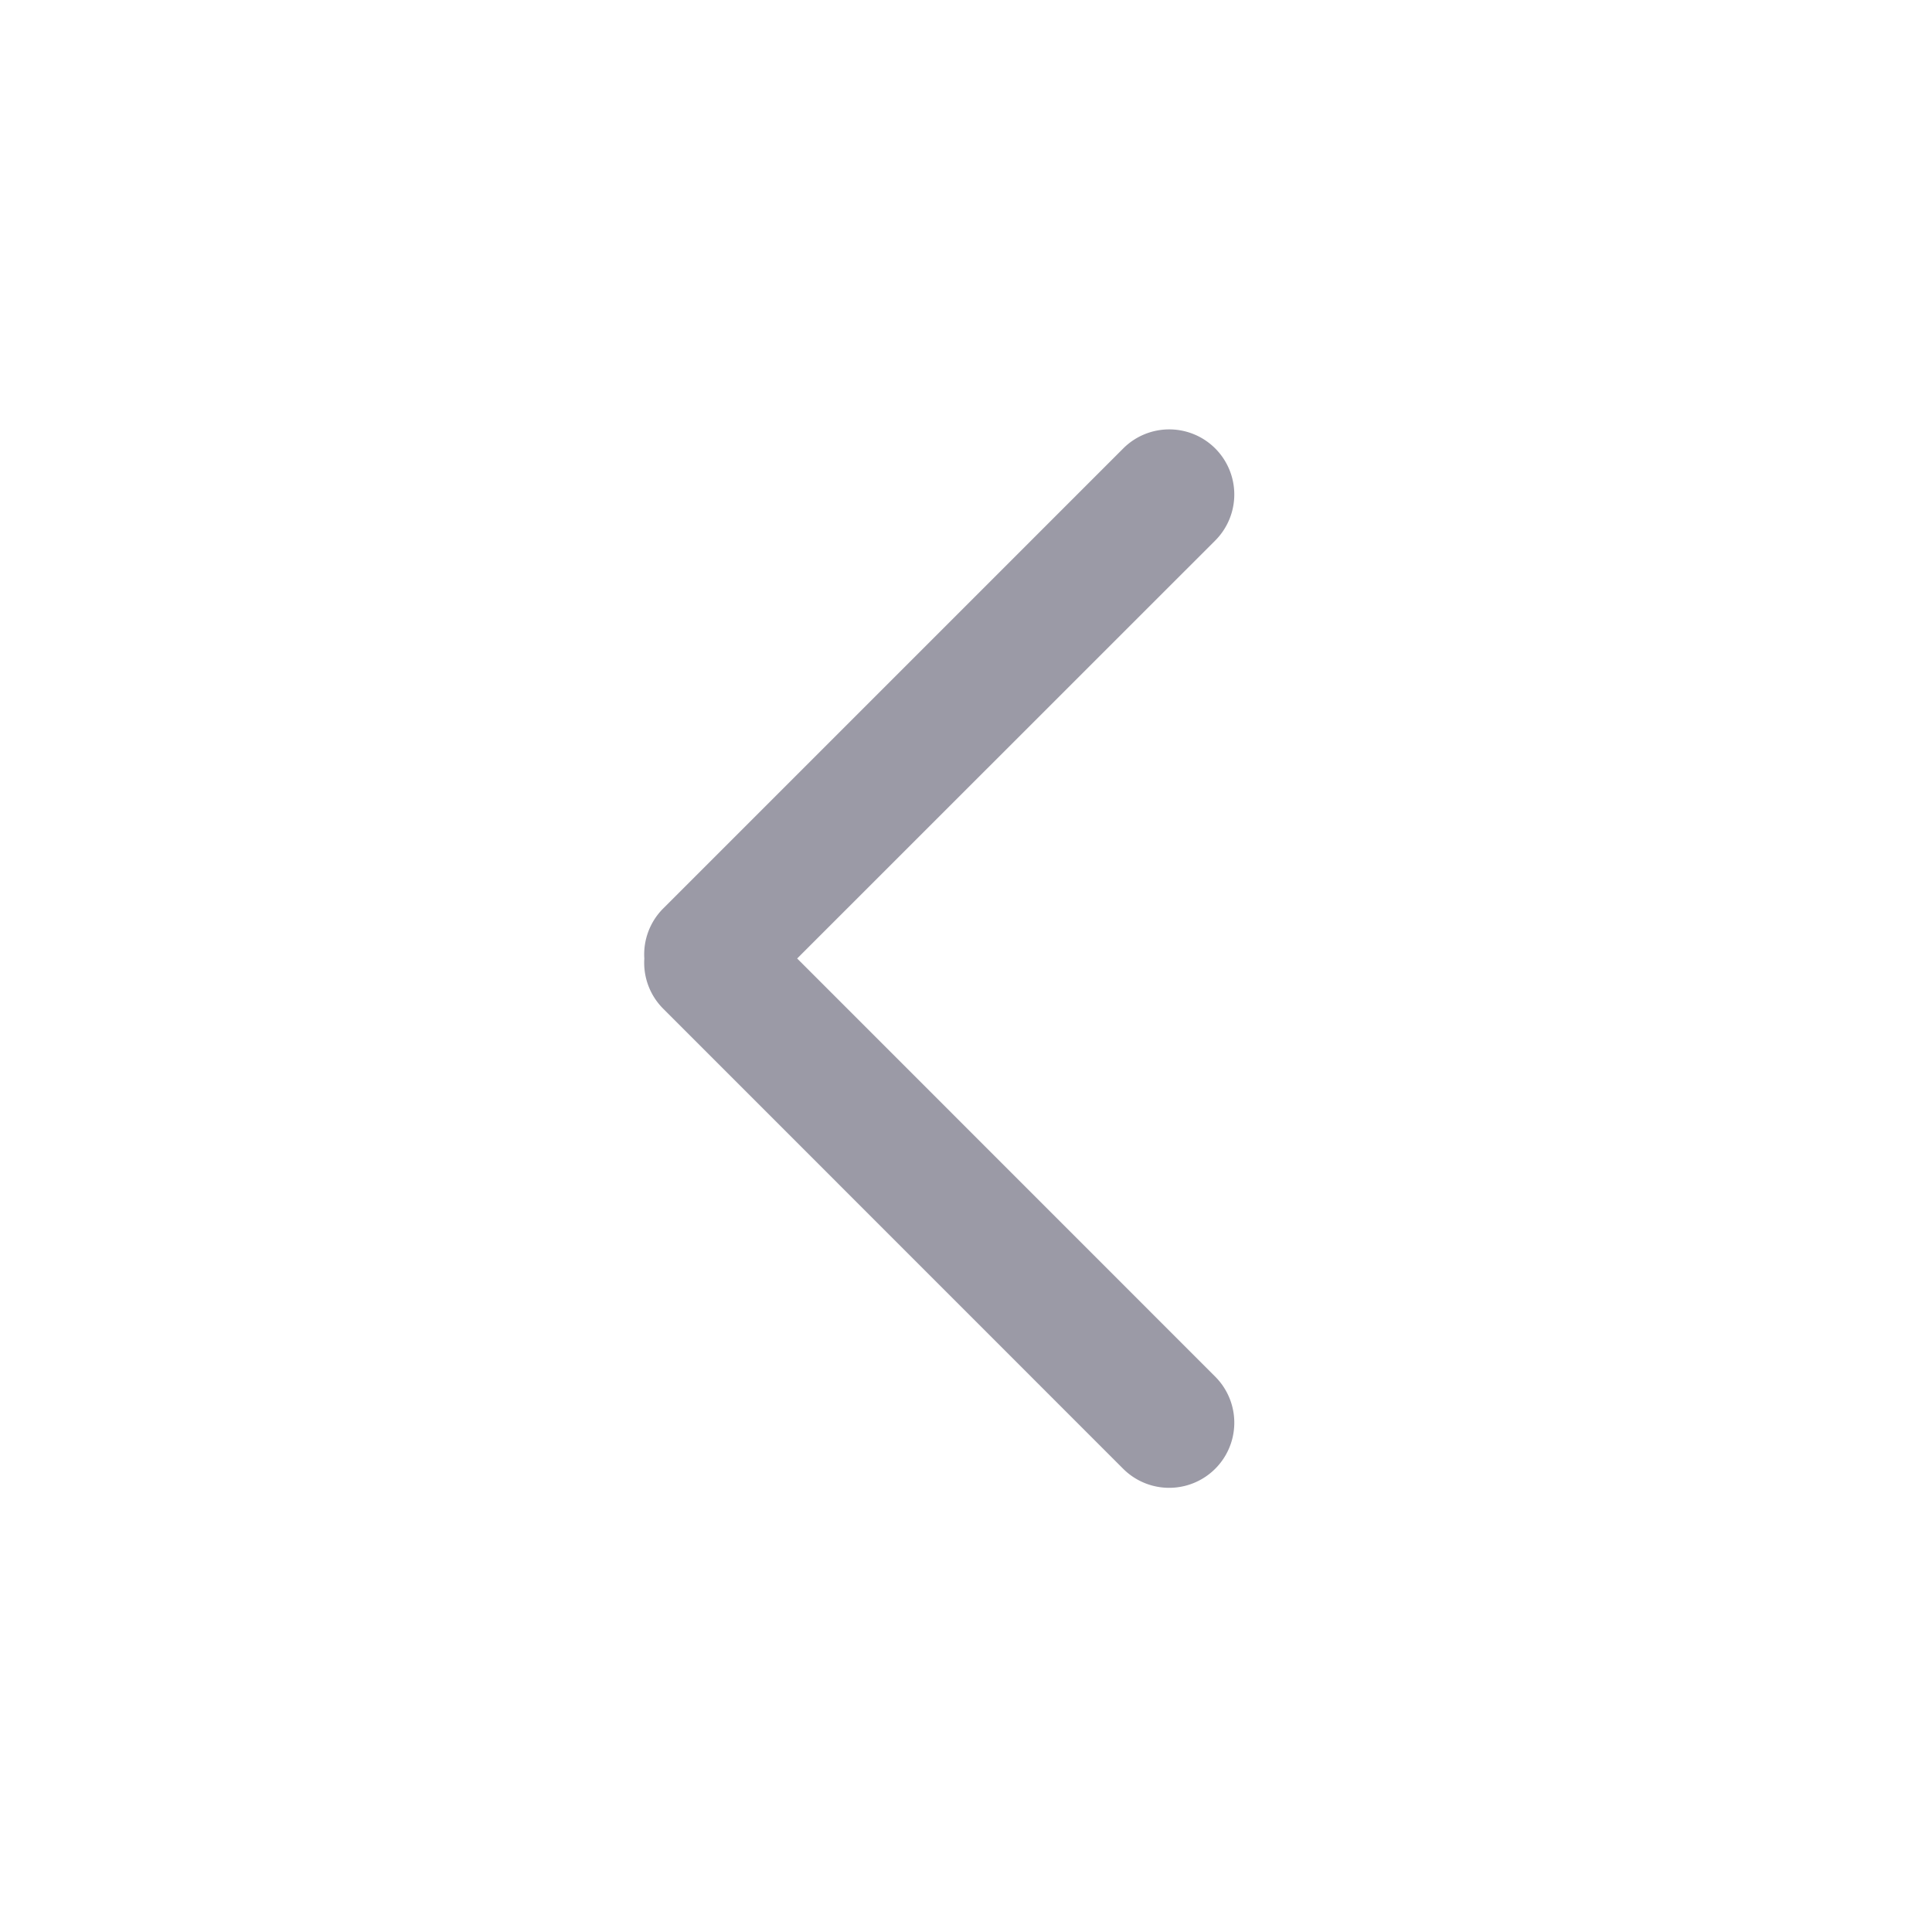 <svg xmlns="http://www.w3.org/2000/svg" width="18" height="18" viewBox="0 0 18 18">
  <defs>
    <style>
      .cls-1 {
        fill: #9b9aa6;
      }

      .cls-2 {
        fill: none;
      }
    </style>
  </defs>
  <g id="btn_page_pre" transform="translate(1 1)">
    <path id="합치기_88" data-name="합치기 88" class="cls-1" d="M.178,9.684a.607.607,0,0,1,0-.858L4.073,4.932.178,1.036A.606.606,0,0,1,1.036.178L5.321,4.464a.605.605,0,0,1,.176.467.605.605,0,0,1-.176.467L1.035,9.684a.606.606,0,0,1-.857,0Z" transform="translate(10.5 12.862) rotate(180)"/>
    <rect id="사각형_3028" data-name="사각형 3028" class="cls-2" width="18" height="18" transform="translate(-1 -1)"/>
  </g>
</svg>
